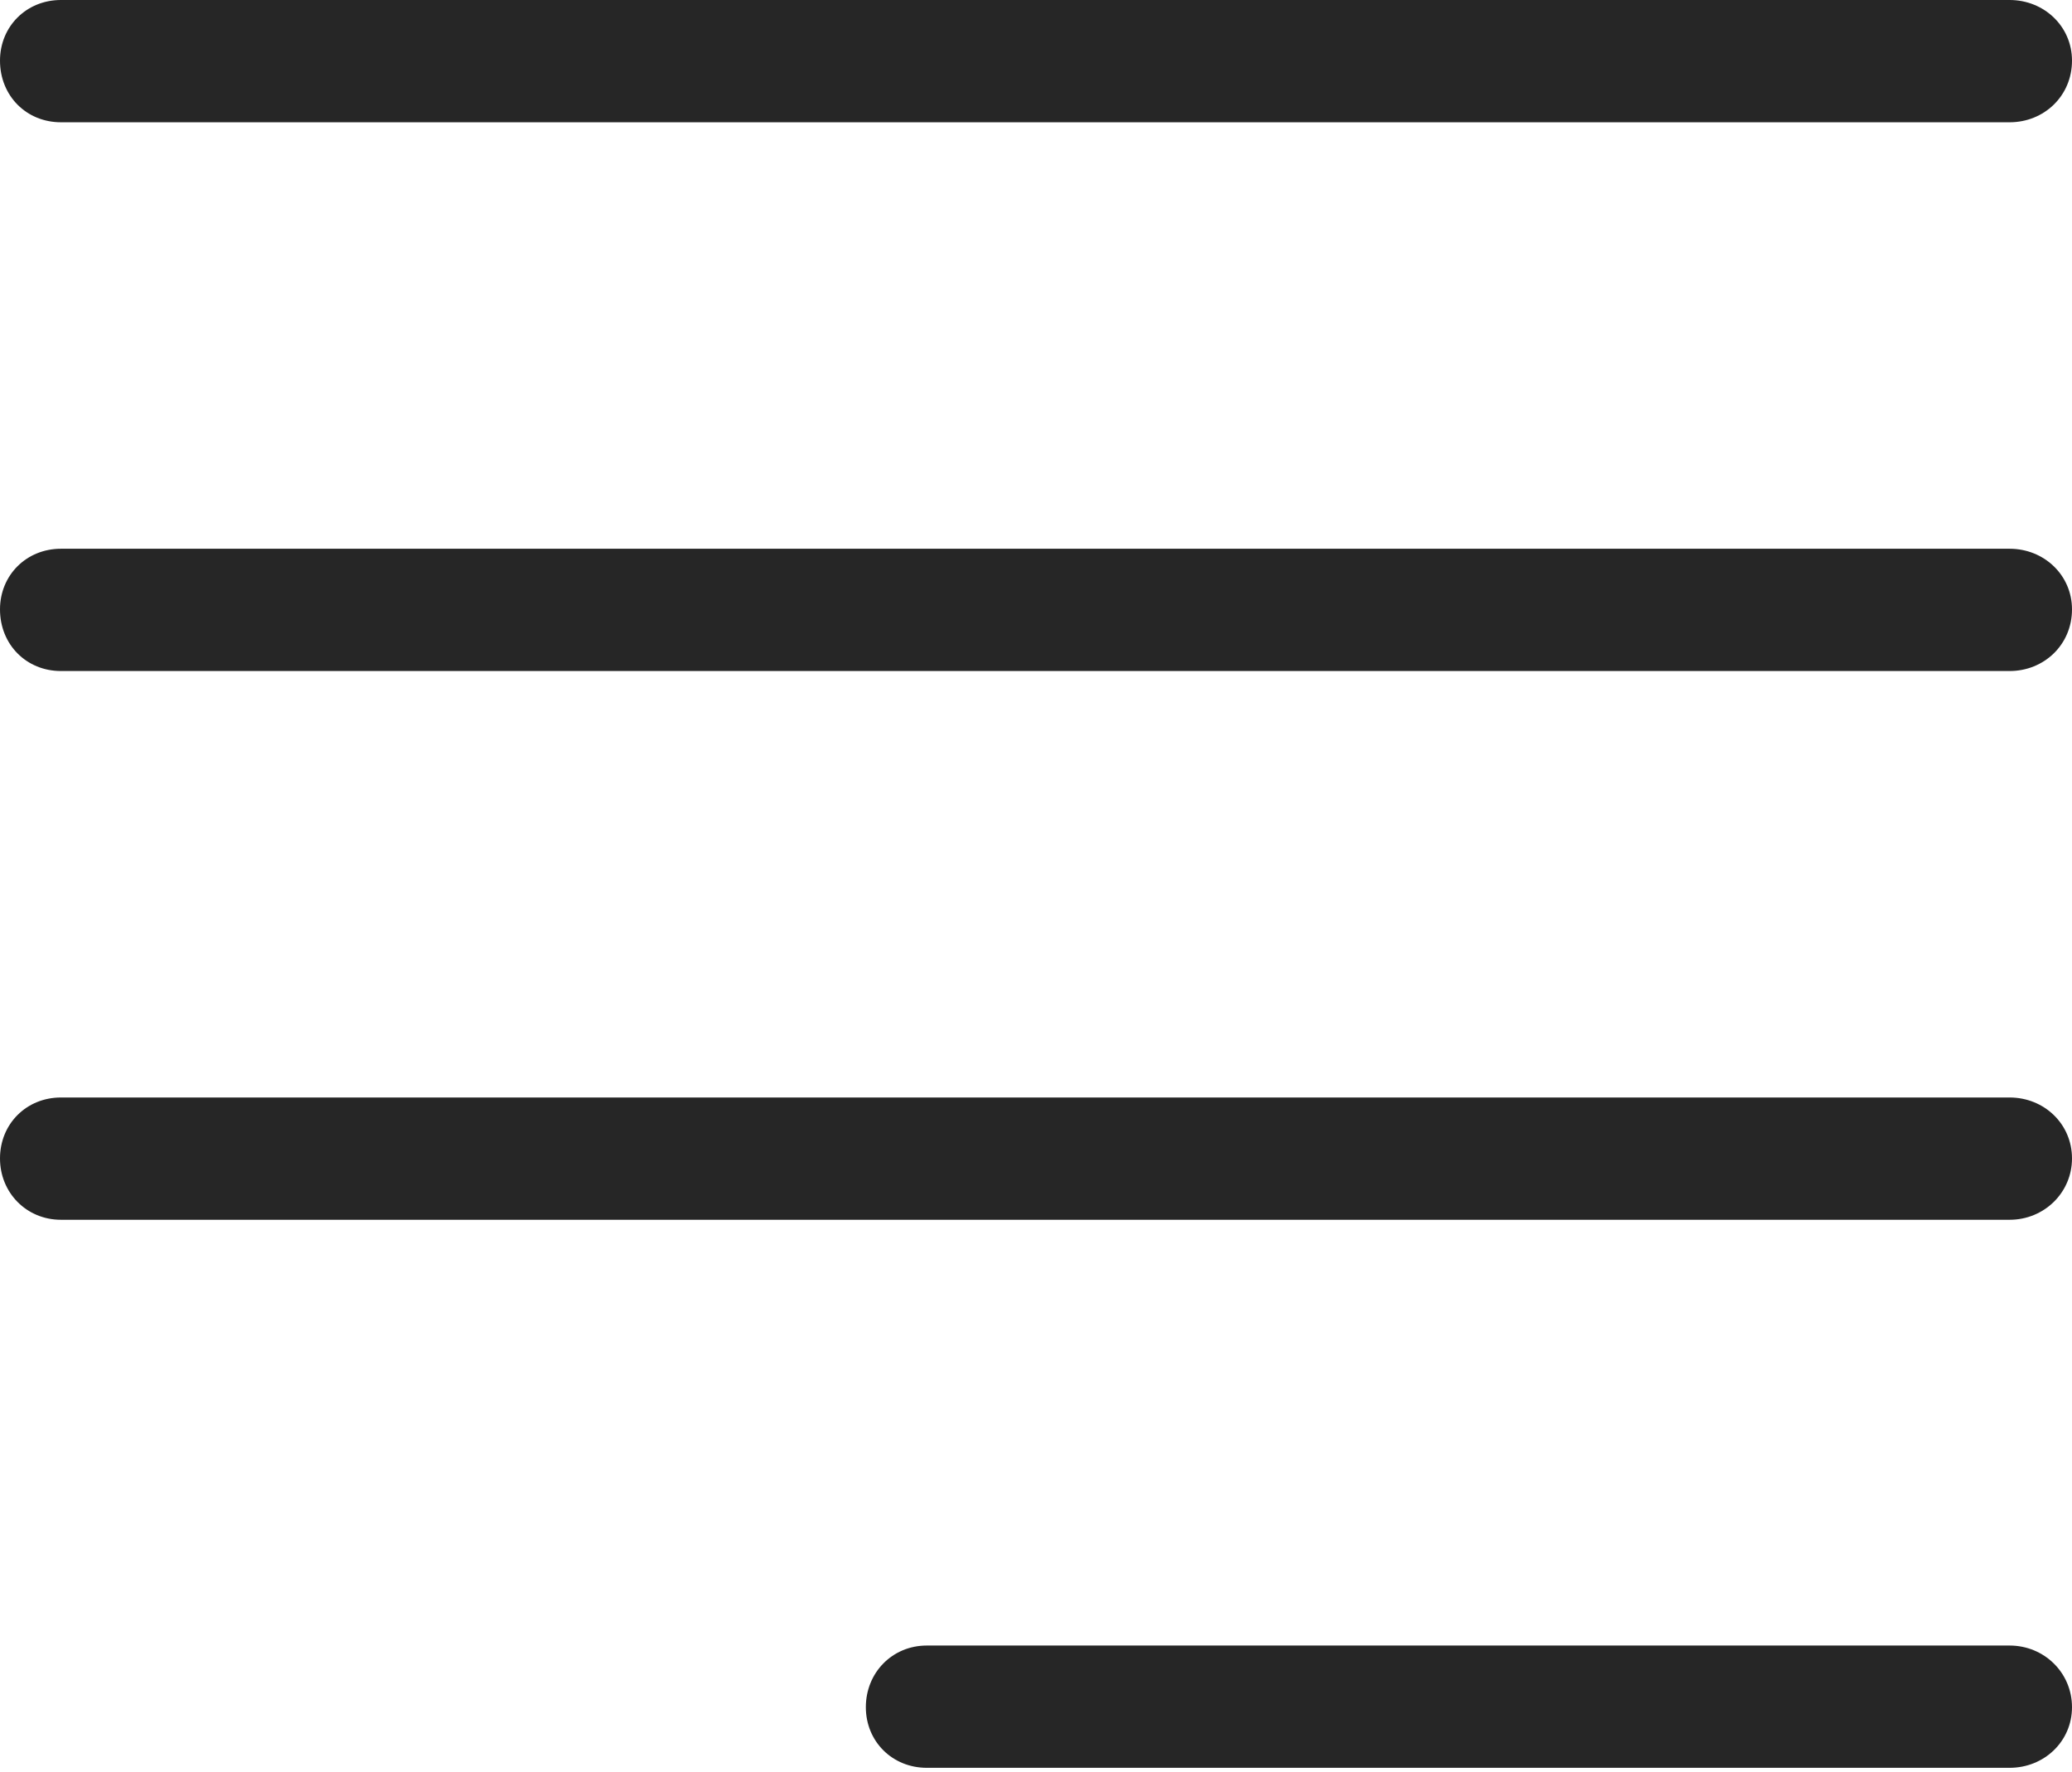 <?xml version="1.0" encoding="UTF-8"?>
<!--Generator: Apple Native CoreSVG 232.5-->
<!DOCTYPE svg
PUBLIC "-//W3C//DTD SVG 1.1//EN"
       "http://www.w3.org/Graphics/SVG/1.1/DTD/svg11.dtd">
<svg version="1.1" xmlns="http://www.w3.org/2000/svg" xmlns:xlink="http://www.w3.org/1999/xlink" width="96.724" height="82.728">
 <g>
  <rect height="82.728" opacity="0" width="96.724" x="0" y="0"/>
  <path d="M2.845 5.708L93.811 5.708C95.423 5.708 96.724 4.475 96.724 2.83C96.724 1.233 95.423 0 93.811 0L2.845 0C1.233 0 0 1.233 0 2.83C0 4.475 1.233 5.708 2.845 5.708ZM2.845 31.324L93.811 31.324C95.423 31.324 96.724 30.091 96.724 28.446C96.724 26.849 95.423 25.616 93.811 25.616L2.845 25.616C1.233 25.616 0 26.849 0 28.446C0 30.091 1.233 31.324 2.845 31.324ZM2.845 56.94L93.811 56.94C95.423 56.94 96.724 55.674 96.724 54.077C96.724 52.465 95.423 51.232 93.811 51.232L2.845 51.232C1.233 51.232 0 52.465 0 54.077C0 55.674 1.233 56.94 2.845 56.94ZM43.264 82.523L93.811 82.523C95.423 82.523 96.724 81.29 96.724 79.693C96.724 78.082 95.423 76.815 93.811 76.815L43.264 76.815C41.652 76.815 40.419 78.082 40.419 79.693C40.419 81.29 41.652 82.523 43.264 82.523Z" fill="#000000" fill-opacity="0.85"/>
 </g>
</svg>
